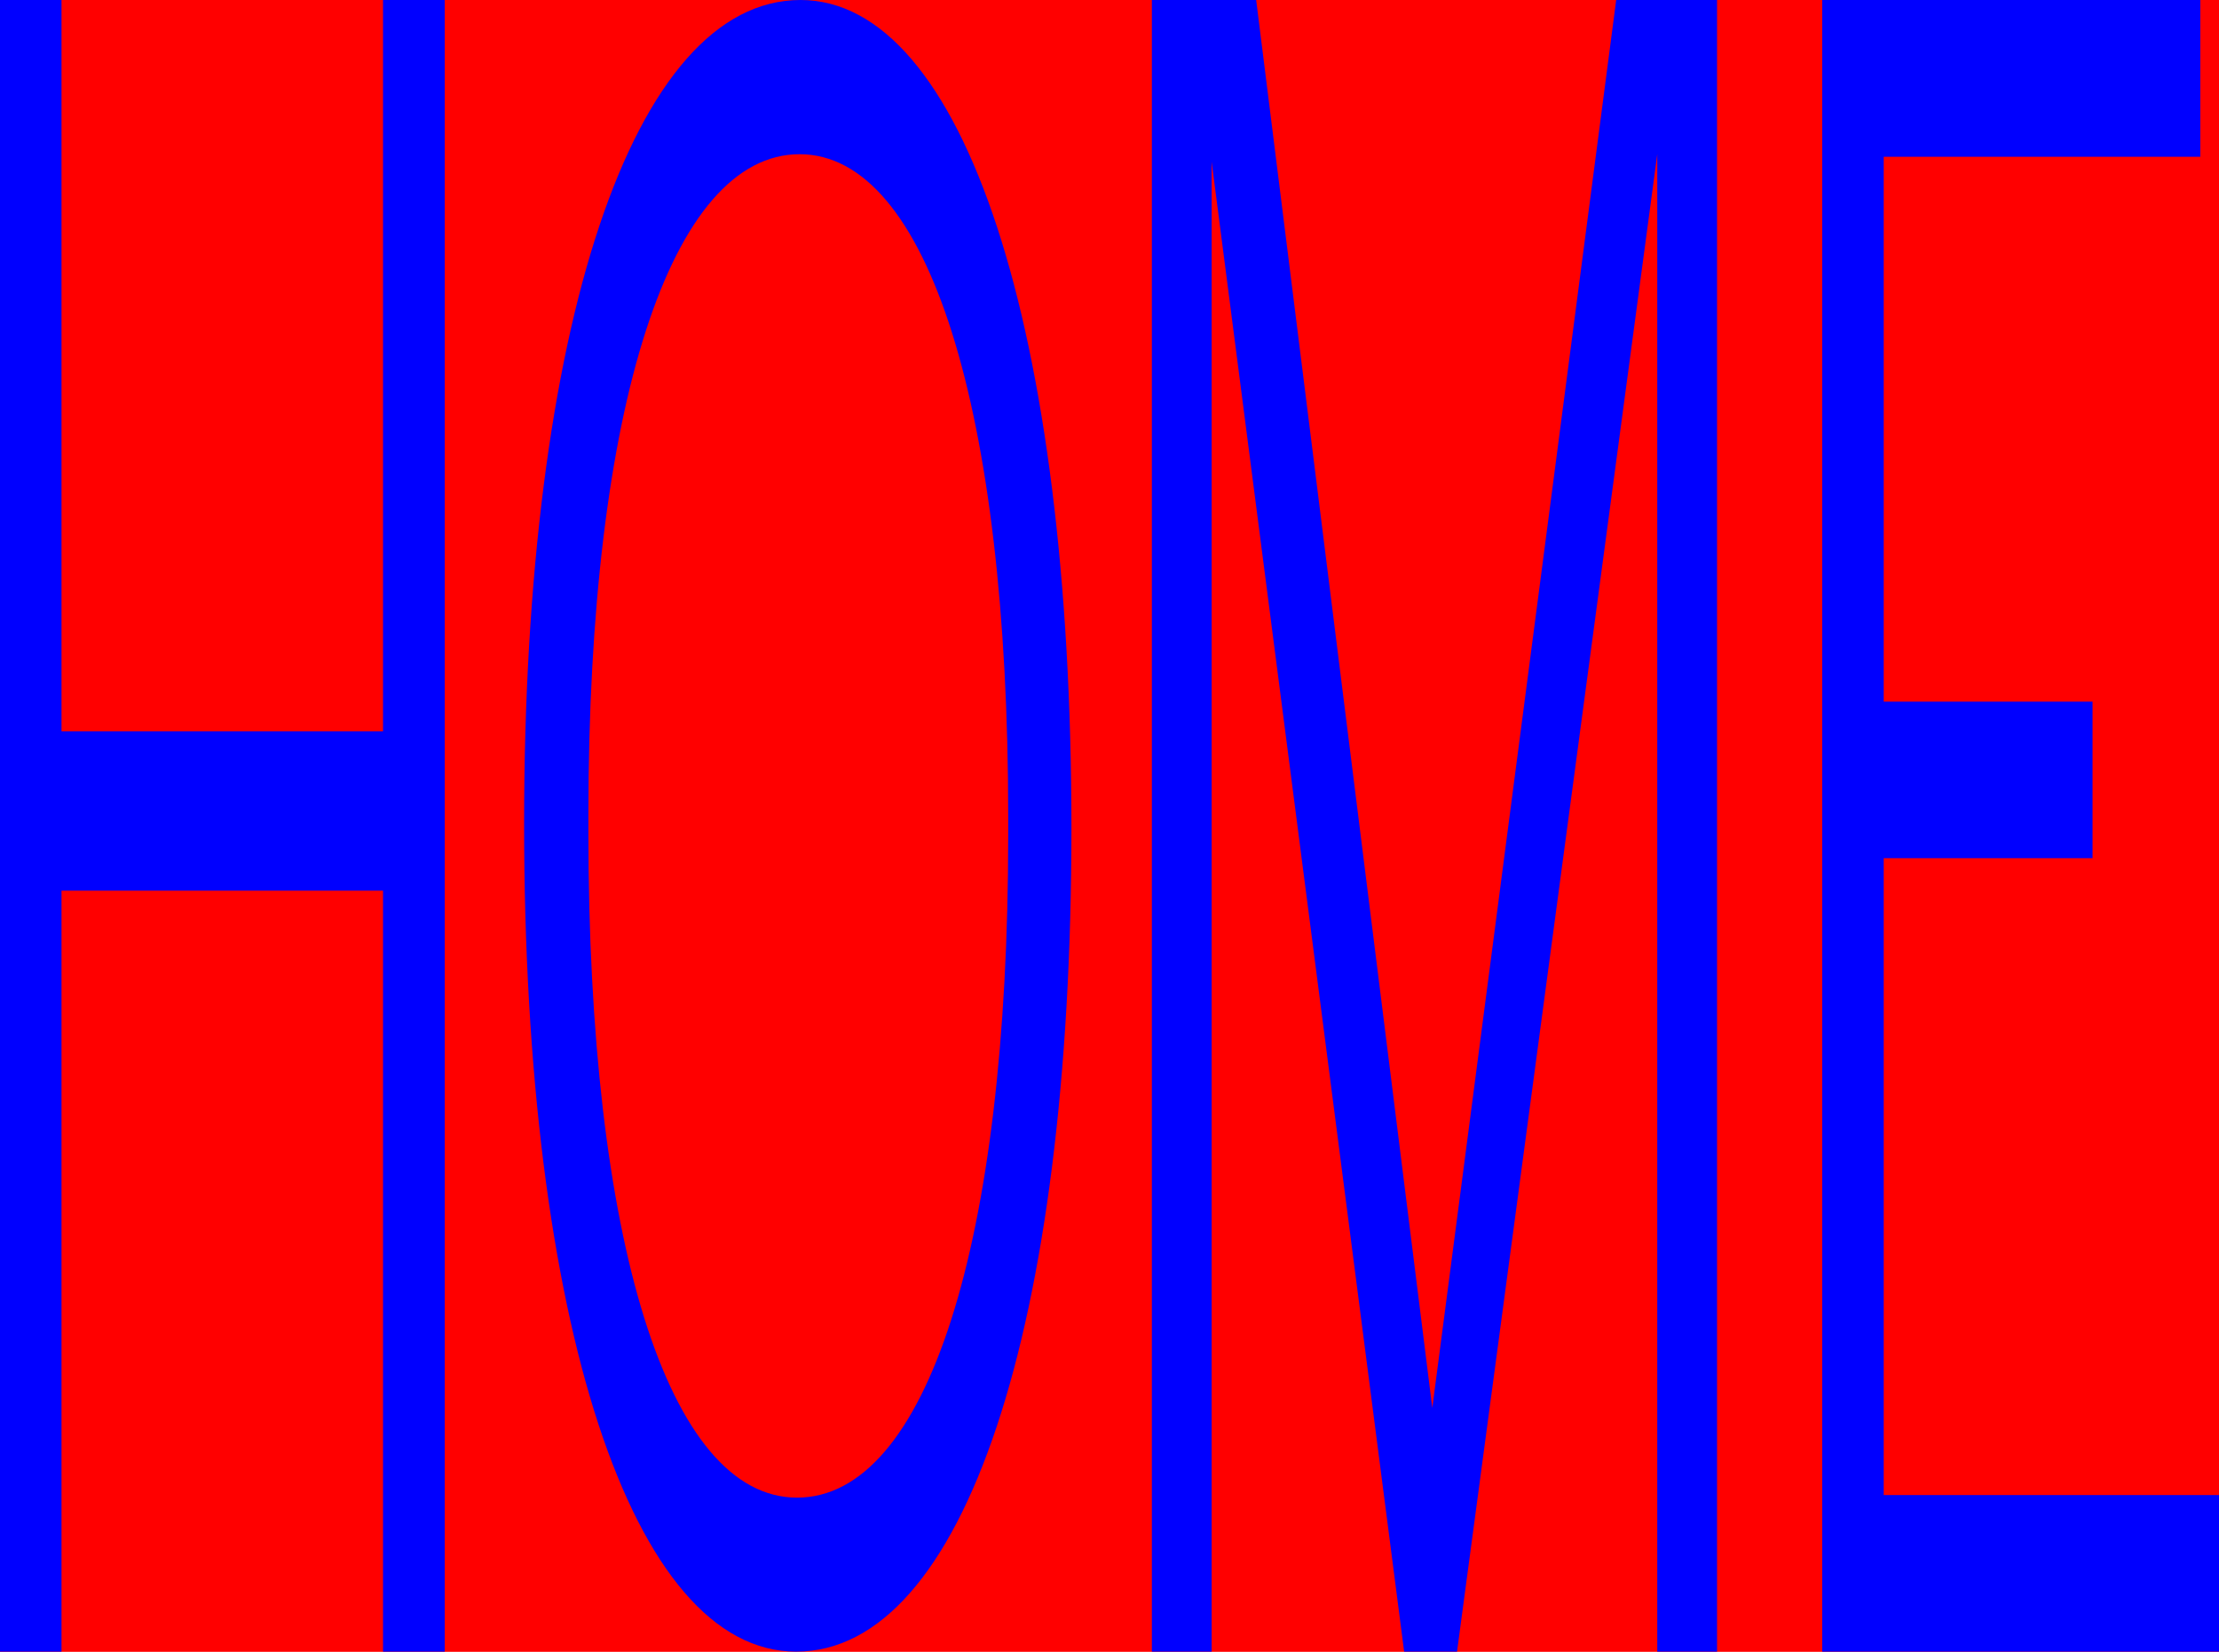 <svg id="Layer_1" data-name="Layer 1" xmlns="http://www.w3.org/2000/svg" viewBox="0 0 1031.8 768"><defs><style>.cls-1{fill:red;}.cls-2{fill:blue;}</style></defs><rect class="cls-1" width="1031.8" height="768"/><path class="cls-2" d="M373.9,767.9H345.2V414.1H195.7V767.9H167.1V0h28.6V340H345.2V0h28.7Z" transform="translate(-167.1)"/><path class="cls-2" d="M410.8,382.9C410.8,152.3,461.3,0,539.3,0c75.9,0,126,153.4,126,385.1s-50.1,382.8-128,382.8C460.9,767.9,410.8,614.6,410.8,382.9Zm225.1,5.6v-9c0-189.2-37.4-307.8-97-307.8s-98.2,116.4-98.2,306.7v8.9c0,189.2,36.9,309,97,309S635.9,578.8,635.9,388.5Z" transform="translate(-167.1)"/><path class="cls-2" d="M833.1,654.6,918.6,0h46.9V767.9H937.7V71.7L844.6,767.9H820L730.5,75.2V767.9H702.7V0h48.5Z" transform="translate(-167.1)"/><path class="cls-2" d="M1140.1,399H1043V695.1h155.9v72.8H1014.4V0h175.8V72.9H1043V326.2h97.1Z" transform="translate(-167.1)"/></svg>